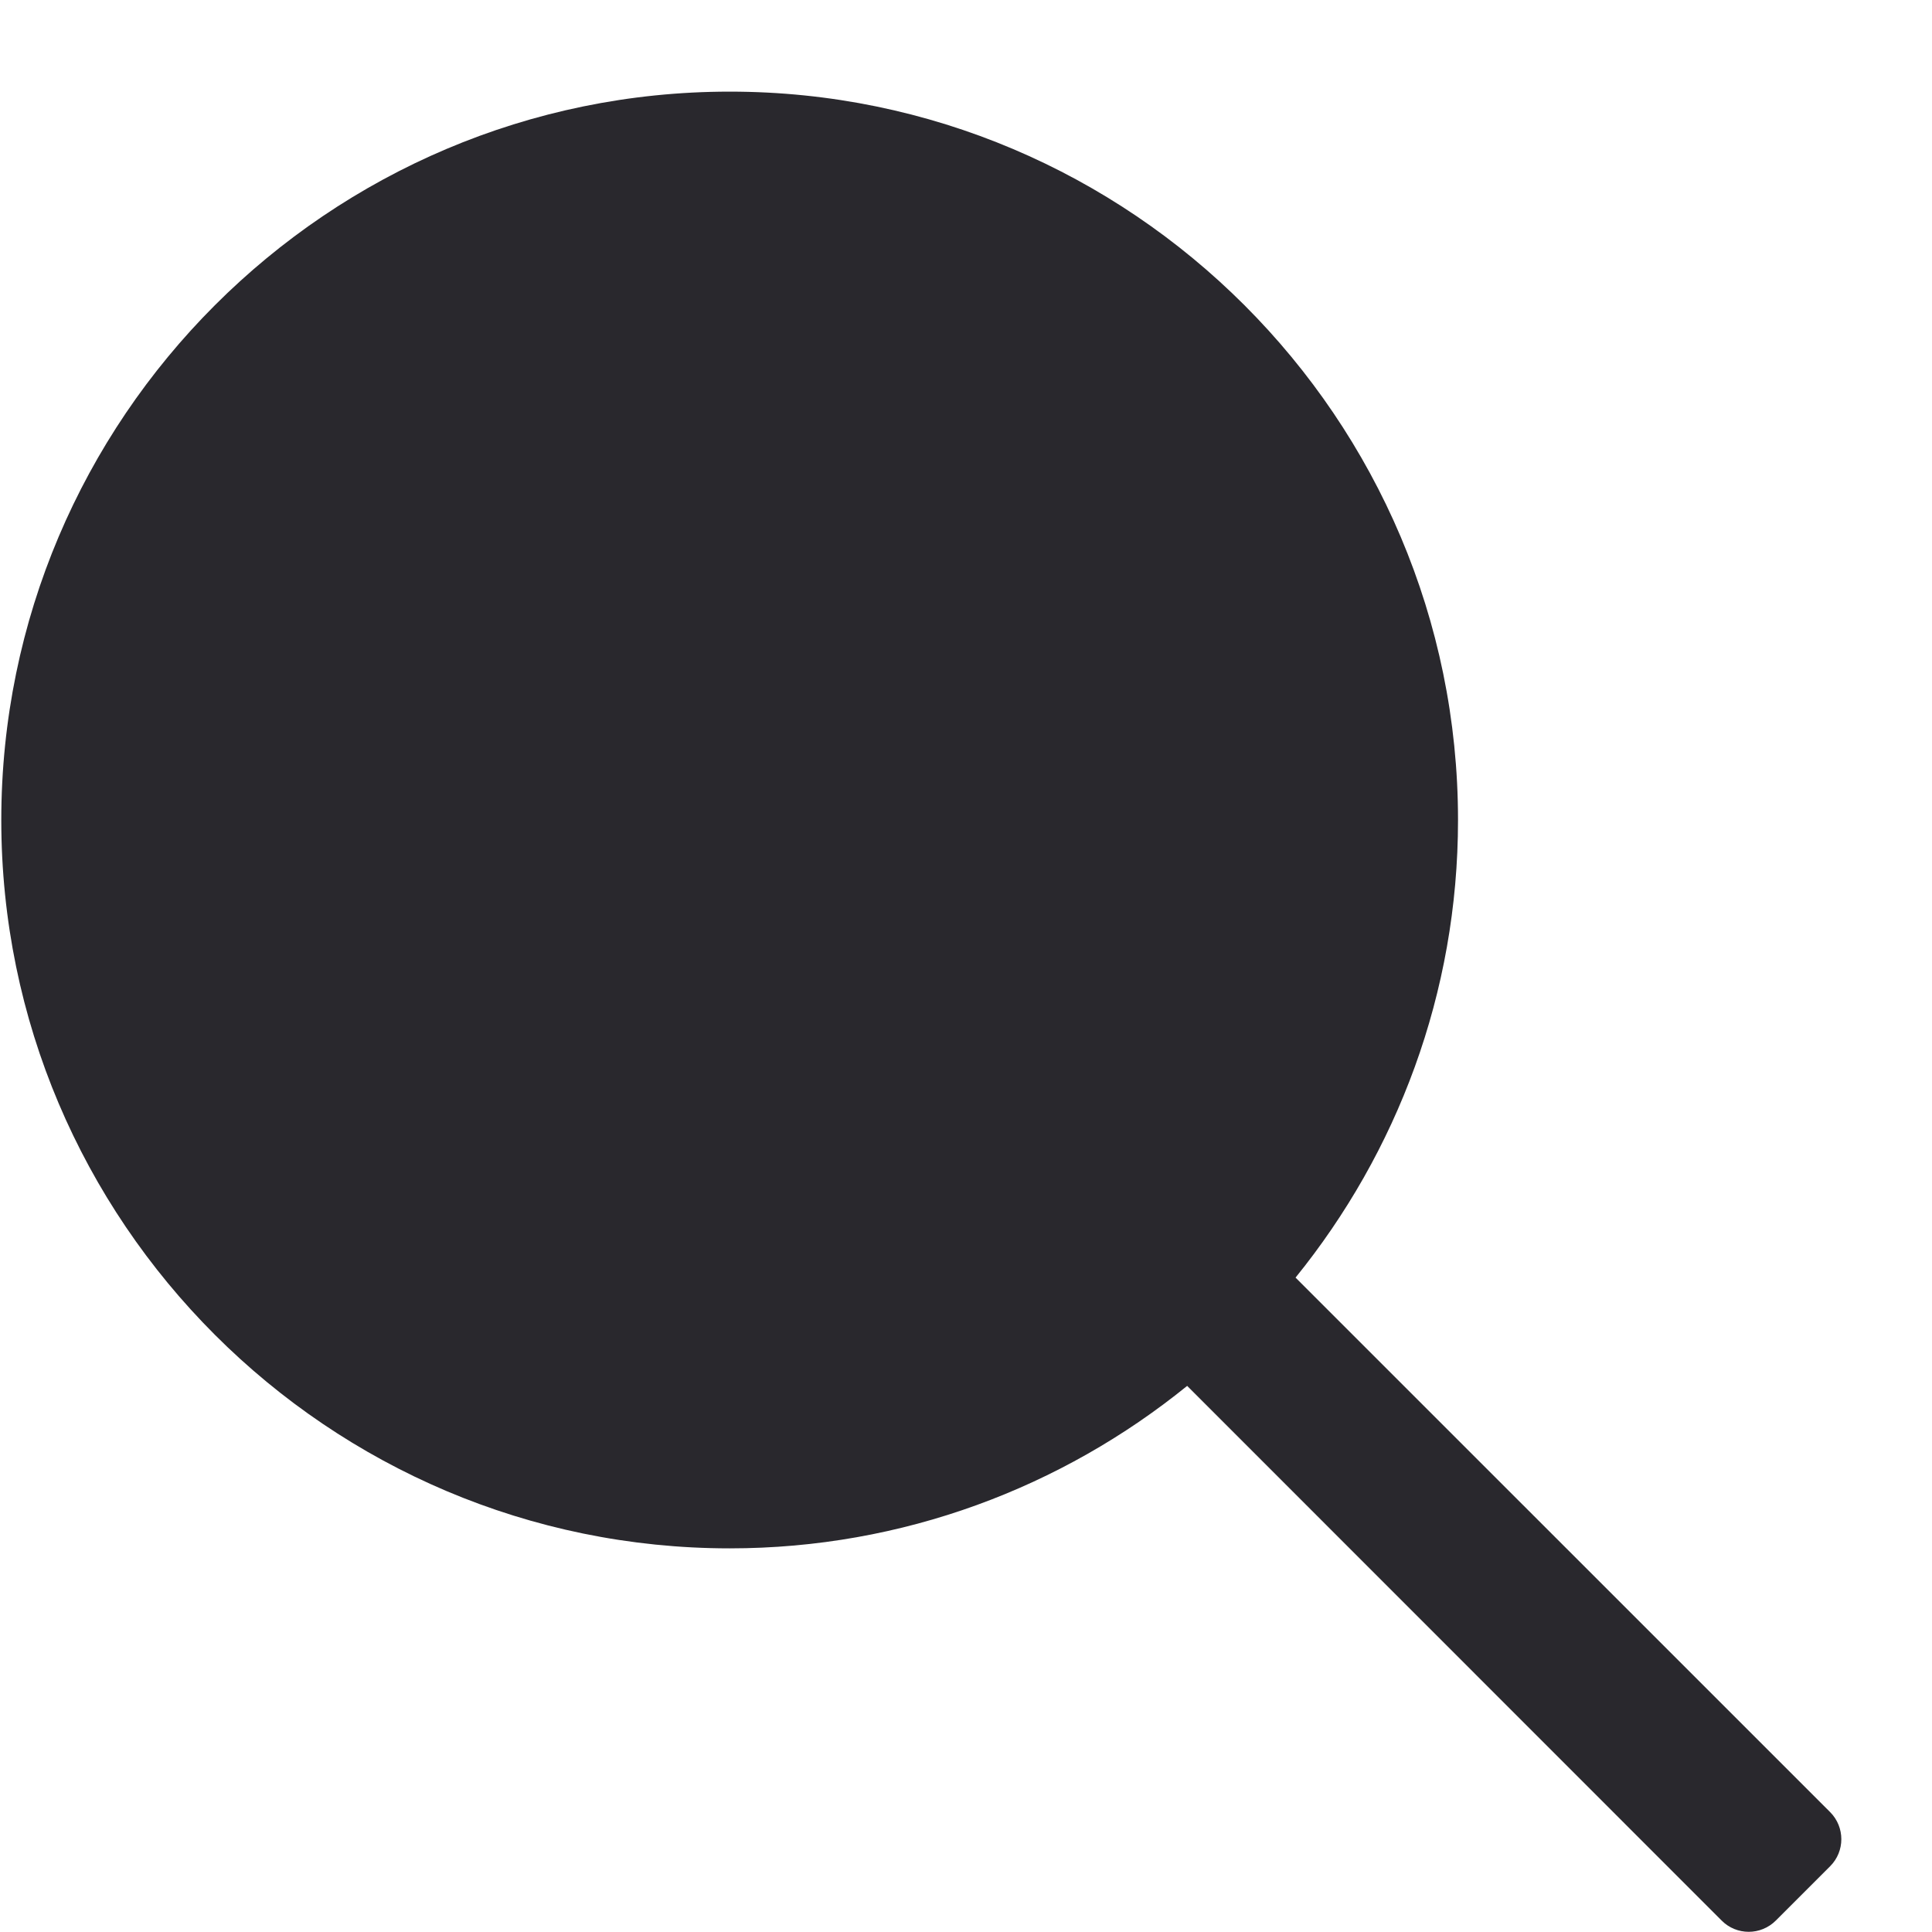 <?xml version="1.0" encoding="UTF-8"?>
<!-- Generated by Pixelmator Pro 3.3.11 -->
<svg width="21" height="21" viewBox="0 0 21 21" xmlns="http://www.w3.org/2000/svg">
    <path id="search" fill="#29282d" fill-rule="evenodd" stroke="none" d="M 19.008 20.998 C 18.901 20.998 18.794 20.957 18.713 20.875 L 12.904 15.064 C 11.544 16.166 9.815 16.83 7.932 16.83 C 3.566 16.83 0.014 13.279 0.014 8.914 C 0.014 4.548 3.566 0.996 7.932 0.996 C 12.297 0.996 15.848 4.548 15.848 8.914 C 15.848 10.797 15.184 12.526 14.082 13.887 L 19.893 19.697 C 20.055 19.86 20.055 20.123 19.893 20.285 L 19.303 20.875 C 19.221 20.957 19.114 20.998 19.008 20.998 Z"/>
</svg>
